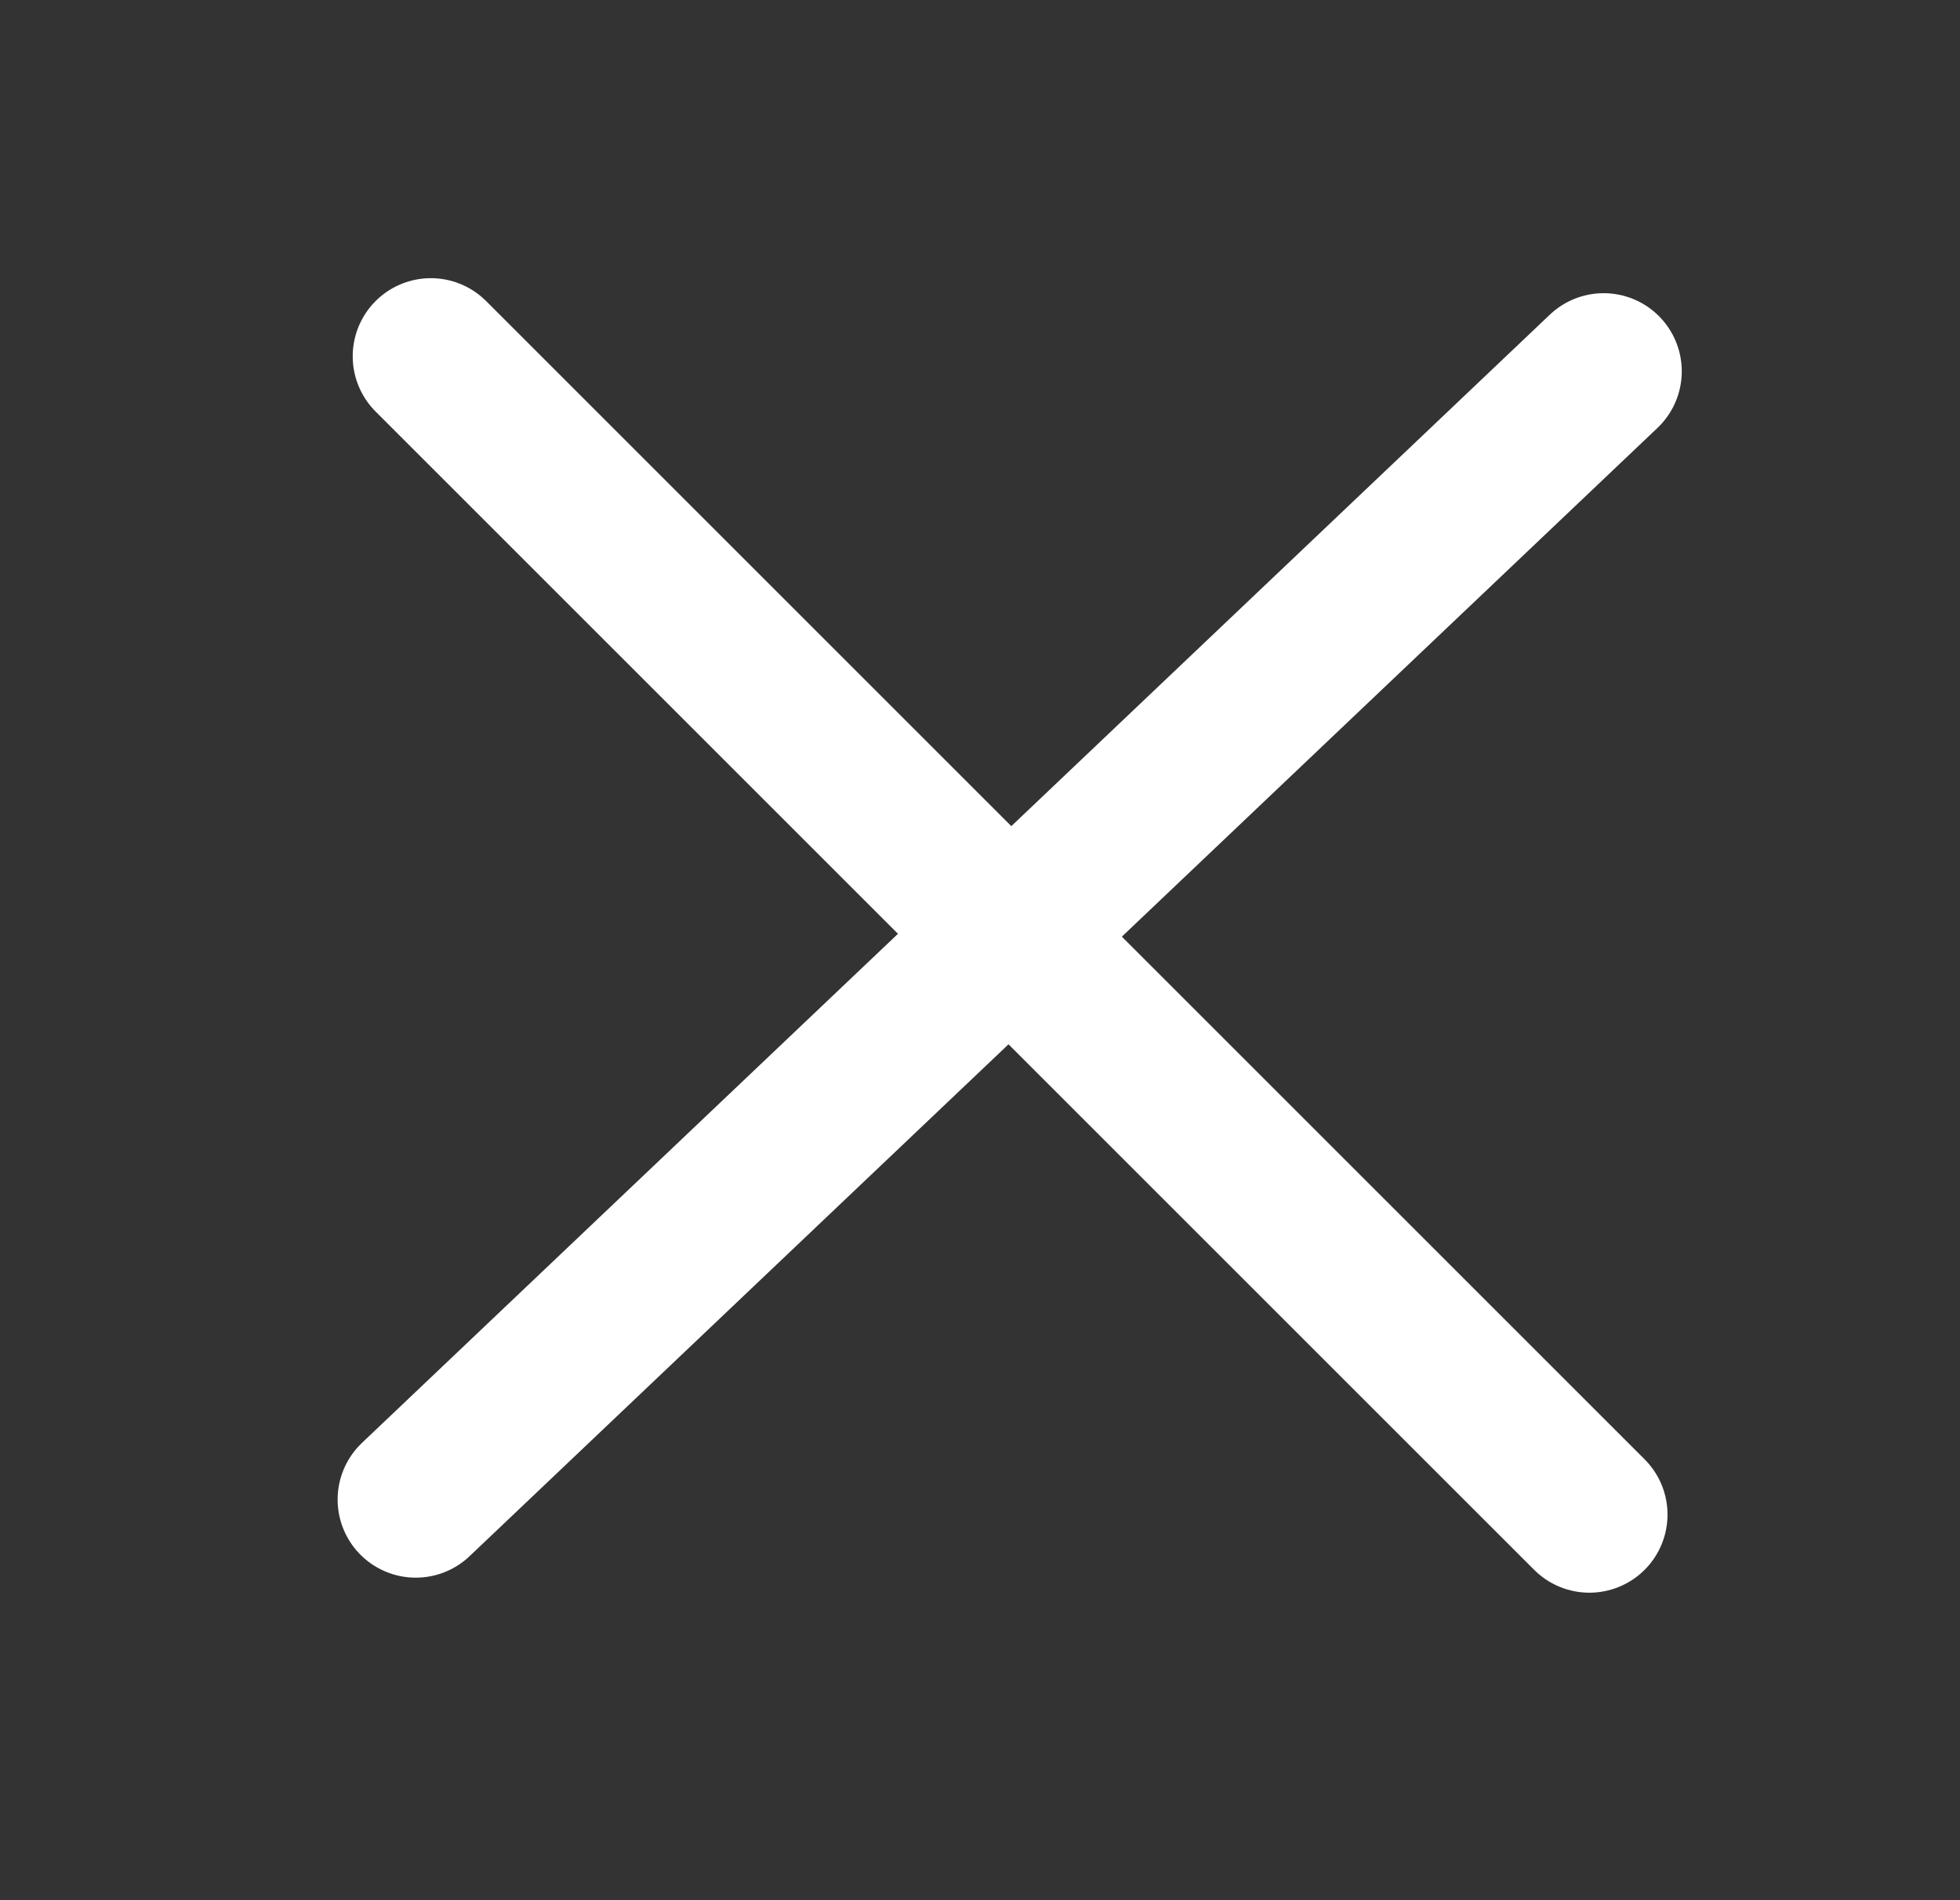 <svg width="33" height="32" viewBox="0 0 33 32" fill="none" xmlns="http://www.w3.org/2000/svg">
<rect x="0" y="0" width="33" height="32" fill="#333333" stroke="none"/>
<path d="M7 25.253L27 6.253" stroke="white" stroke-width="2.631" stroke-linecap="round" stroke-linejoin="round"/>
<path d="M7.254 6L26.76 25.506" stroke="white" stroke-width="2.631" stroke-linecap="round" stroke-linejoin="round"/>
</svg>
